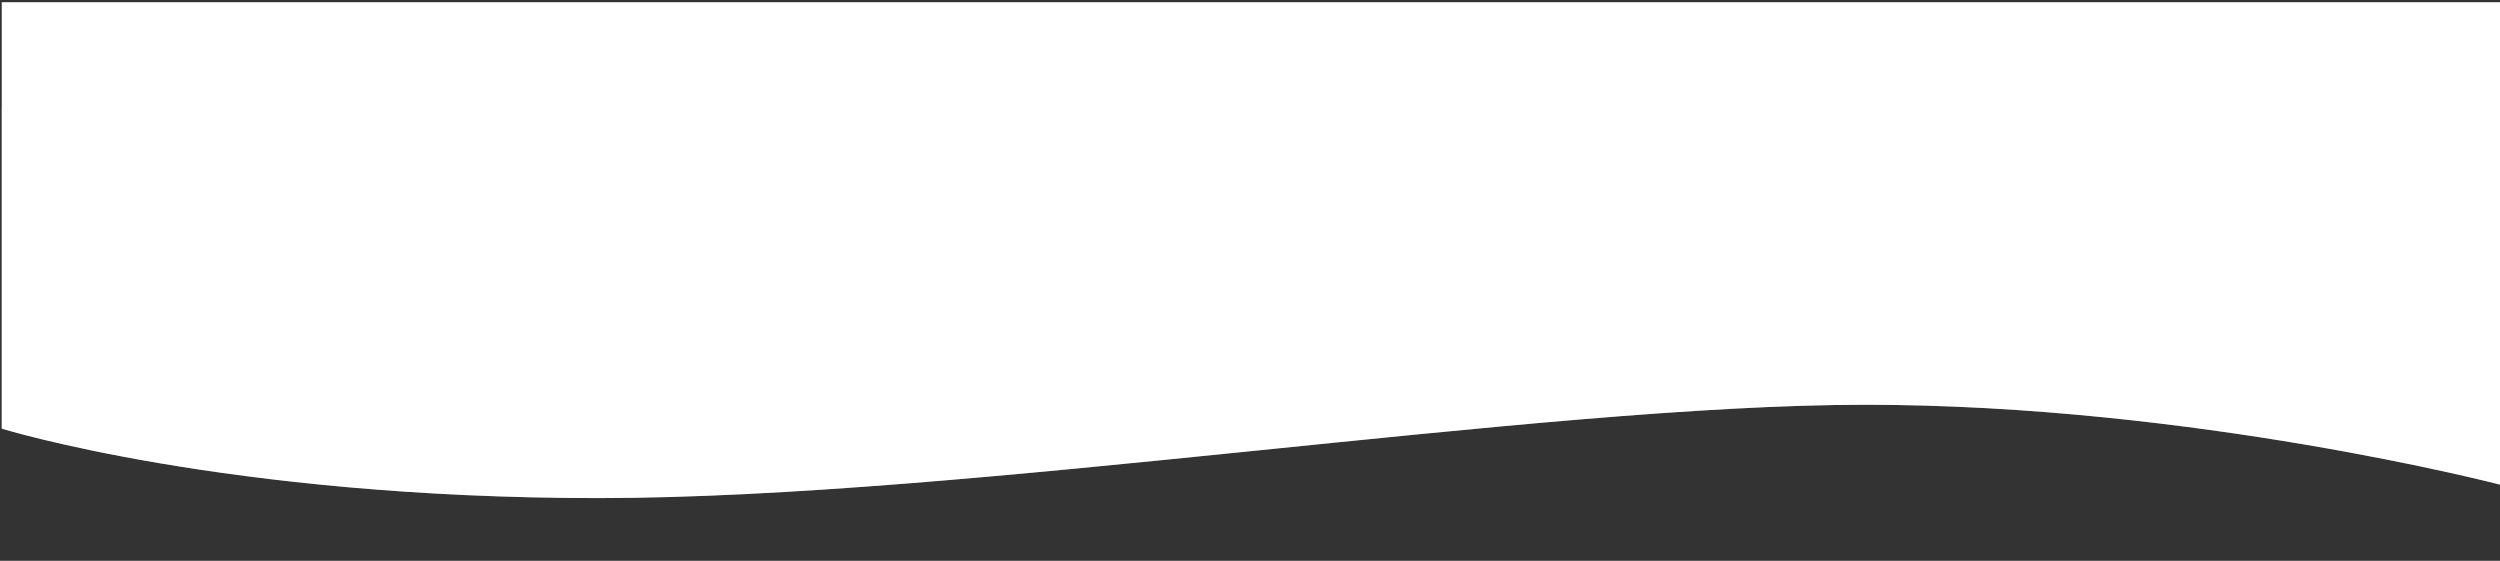 <?xml version="1.0" encoding="utf-8"?>
<!-- Generator: Adobe Illustrator 25.2.1, SVG Export Plug-In . SVG Version: 6.00 Build 0)  -->
<svg version="1.1" id="Layer_1" xmlns="http://www.w3.org/2000/svg" xmlns:xlink="http://www.w3.org/1999/xlink" x="0px" y="0px"
	 viewBox="0 0 1151.9 258.4" style="enable-background:new 0 0 1151.9 258.4;" xml:space="preserve">
<rect x="0" y="0" width="1151.9" height="258.4" fill="#333333" stroke="none"/>
<style type="text/css">
	.st0{opacity:0.3;}
	.st1{fill:#FFFFFF;}
</style>
<g class="st0">
	<g>
		<g>
			<path class="st1" d="M1151.9,223.3c0,0-141.4-36.8-292.4-36.8s-412.6,43-584,43s-274.7-32-274.7-32V50H1152v158L1151.9,223.3z"/>
		</g>
	</g>
</g>
<g>
	<g>
		<g>
			<path class="st1" d="M1151.9,223.3c0,0-141.4-36.8-292.4-36.8s-412.6,43-584,43s-274.7-32-274.7-32V1H1152v207L1151.9,223.3z"/>
		</g>
	</g>
</g>
</svg>
